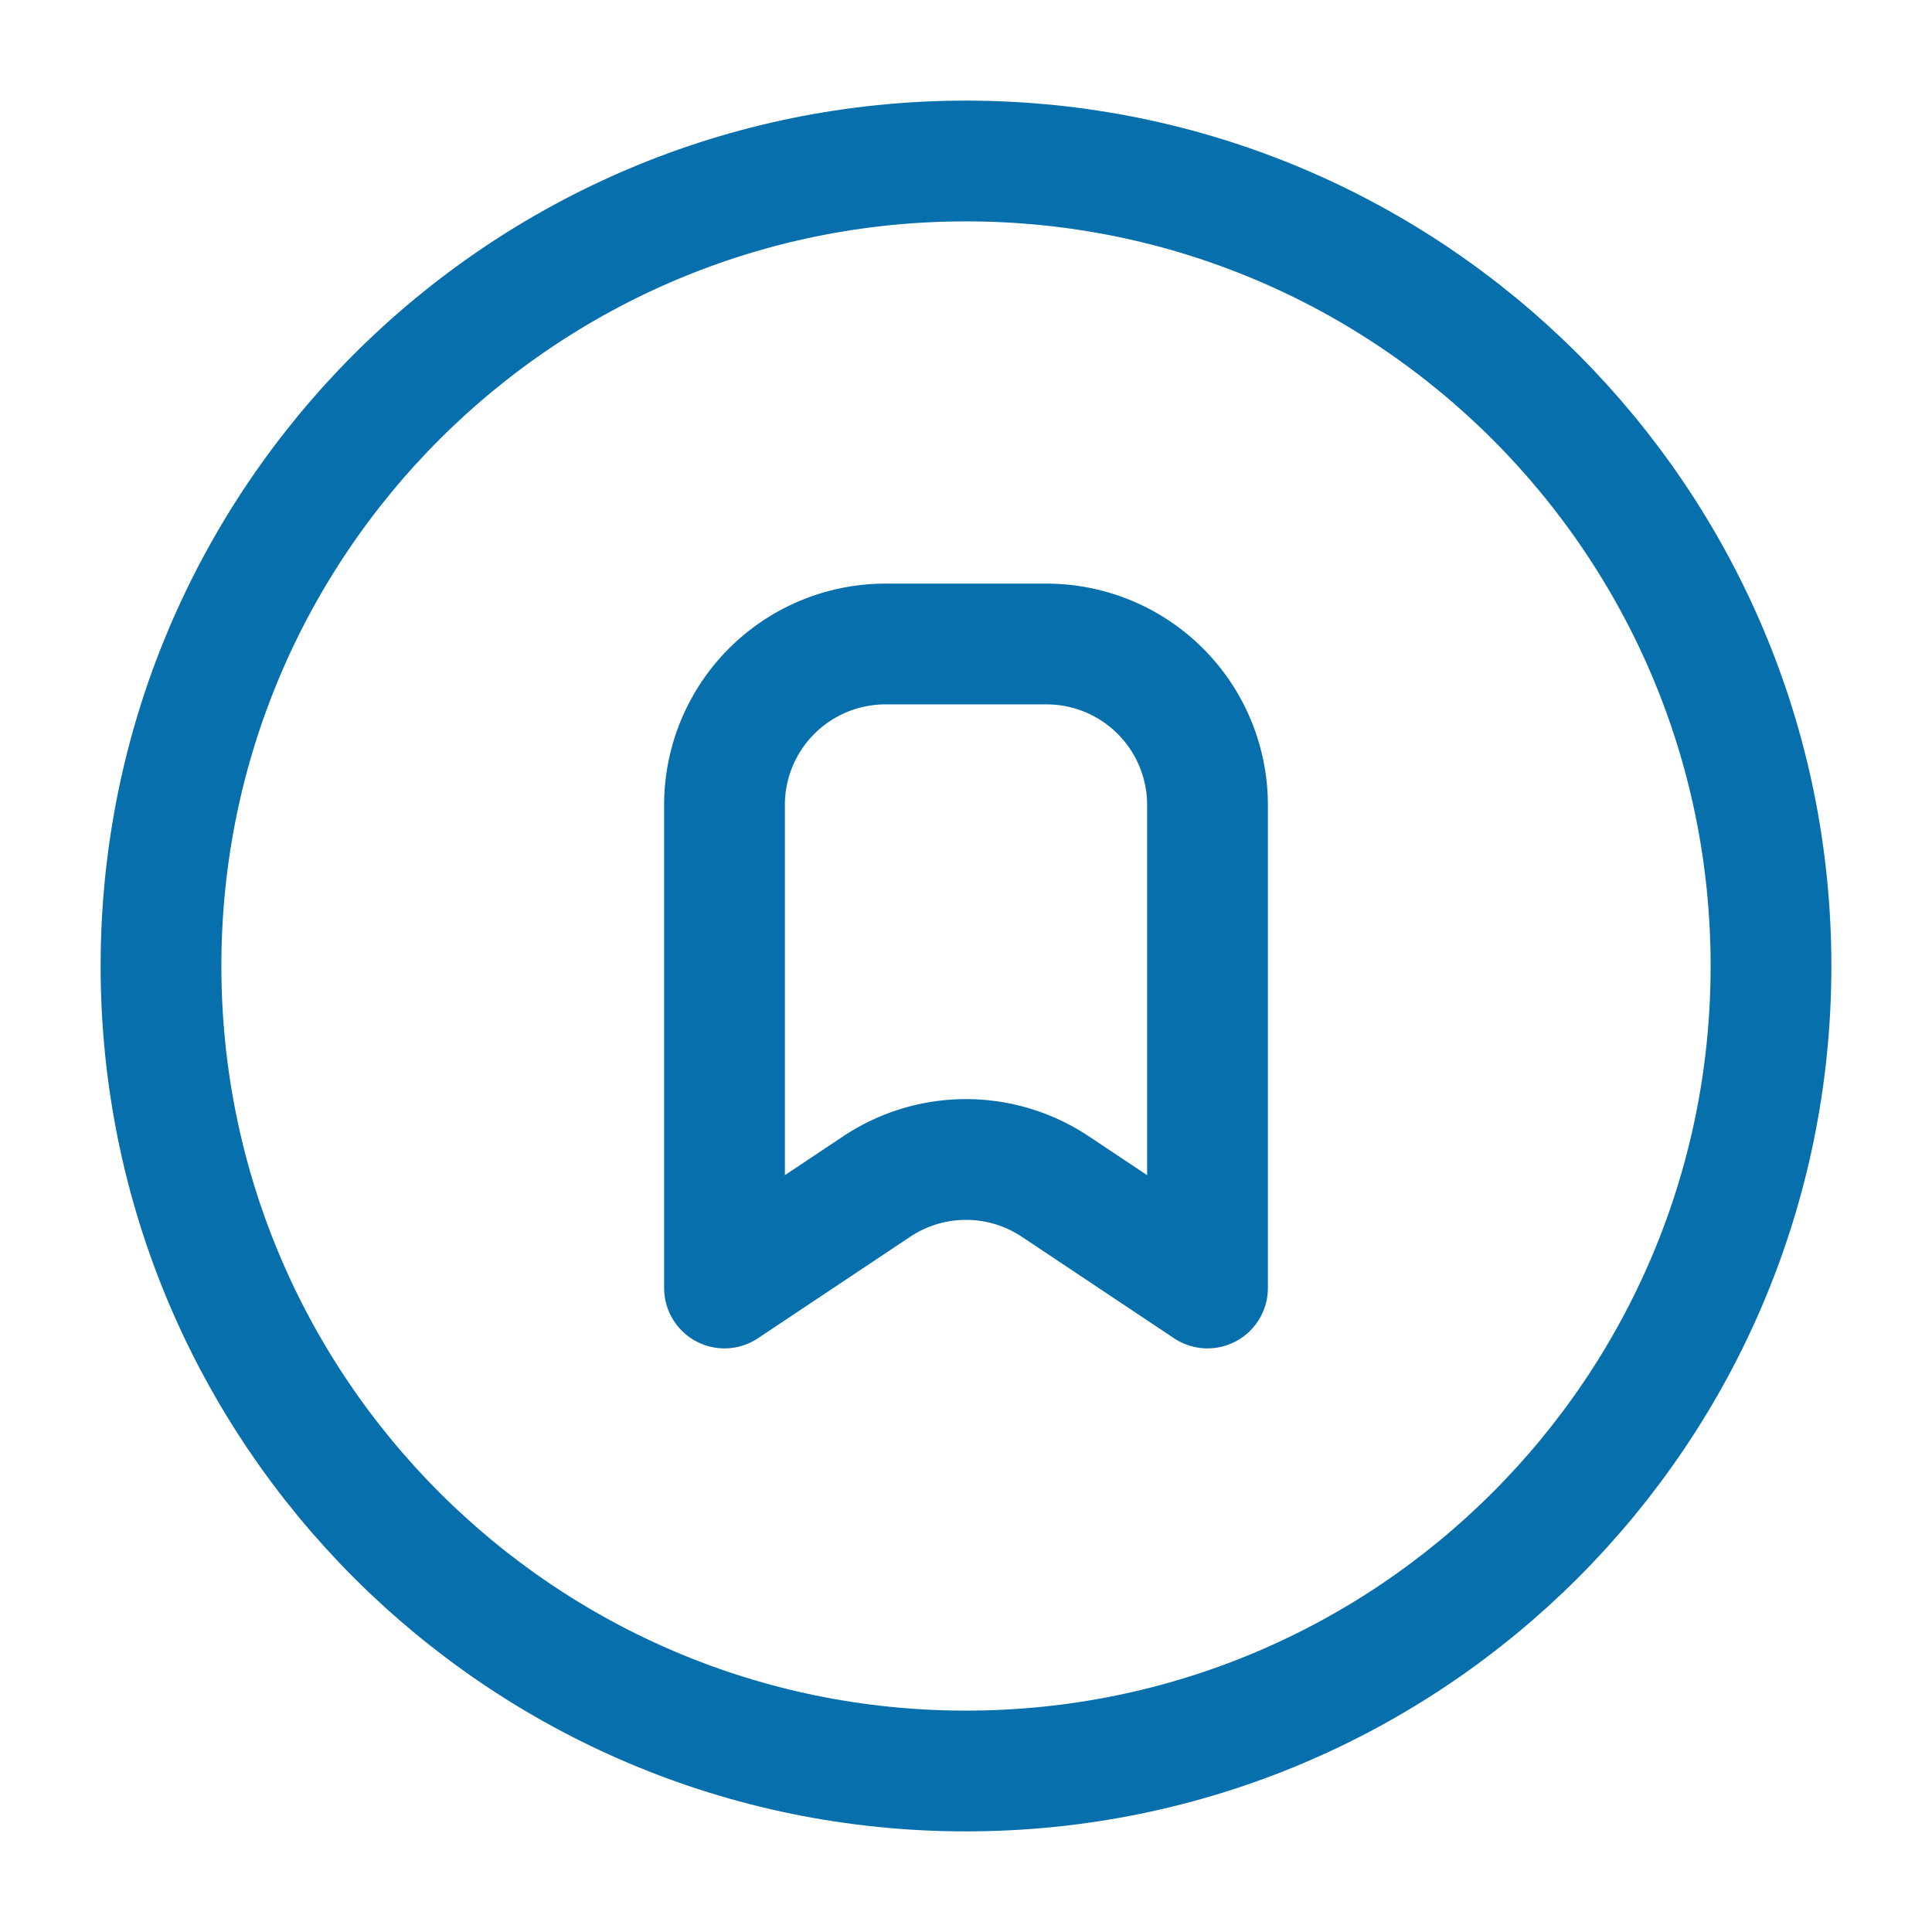 <svg width="100%" height="1.5em" stroke-width="1.5" viewBox="0 0 24 24" fill="none" xmlns="http://www.w3.org/2000/svg" color="rgb(6, 111, 172) /* {&quot;name&quot;:&quot;RC Blue&quot;} */" style="width: 100%; height: 100%;"><path d="M9 16v-6a2 2 0 012-2h2a2 2 0 012 2v6l-1.89-1.26a2 2 0 00-2.22 0L9 16z" stroke="currentColor" stroke-linecap="round" stroke-linejoin="round"></path><path d="M12 22c5.523 0 10-4.477 10-10S17.523 2 12 2 2 6.477 2 12s4.477 10 10 10z" stroke="currentColor" stroke-linecap="round" stroke-linejoin="round"></path></svg>